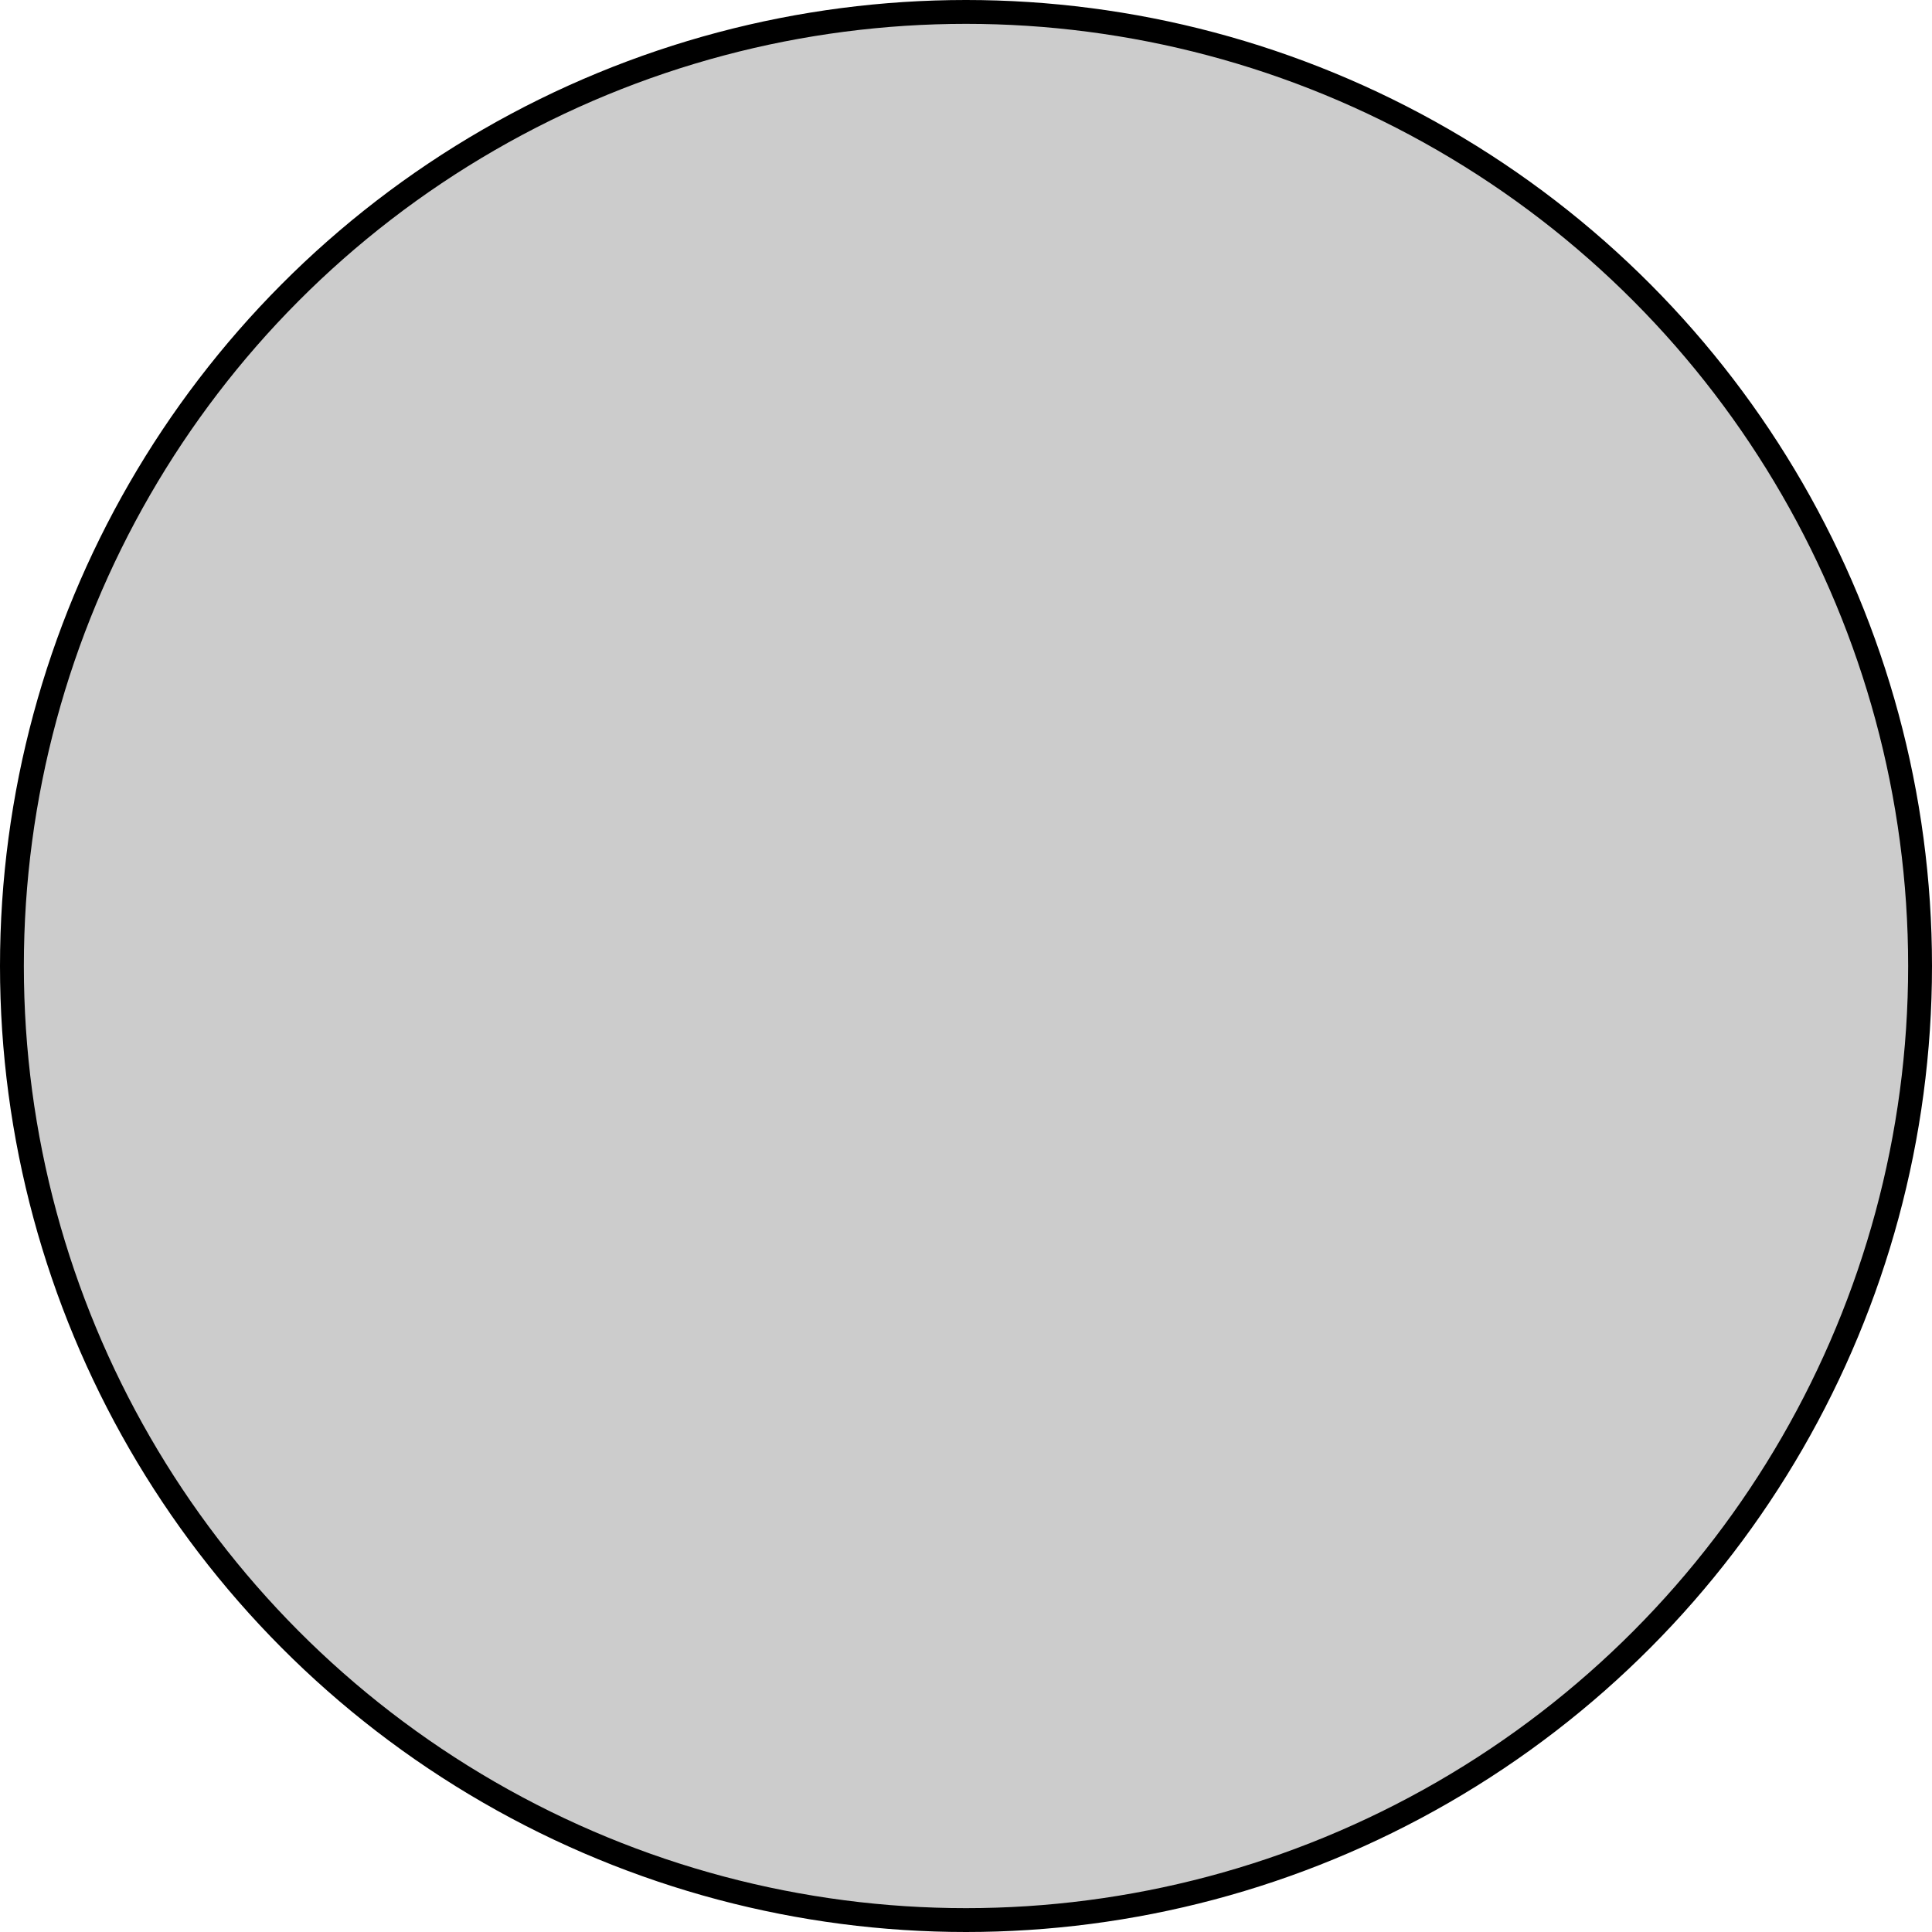 <?xml version="1.0" encoding="UTF-8"?>
<!DOCTYPE svg PUBLIC "-//W3C//DTD SVG 1.1//EN" "http://www.w3.org/Graphics/SVG/1.1/DTD/svg11.dtd">
<svg xmlns="http://www.w3.org/2000/svg" style="background-color: rgb(255, 255, 255);" xmlns:xlink="http://www.w3.org/1999/xlink" version="1.1" width="48px" height="48px" viewBox="-0.5 -0.5 81 81"><defs/><g><ellipse cx="40" cy="40" rx="40" ry="40" fill="#cccccc" stroke="#000000" pointer-events="all"/></g></svg>